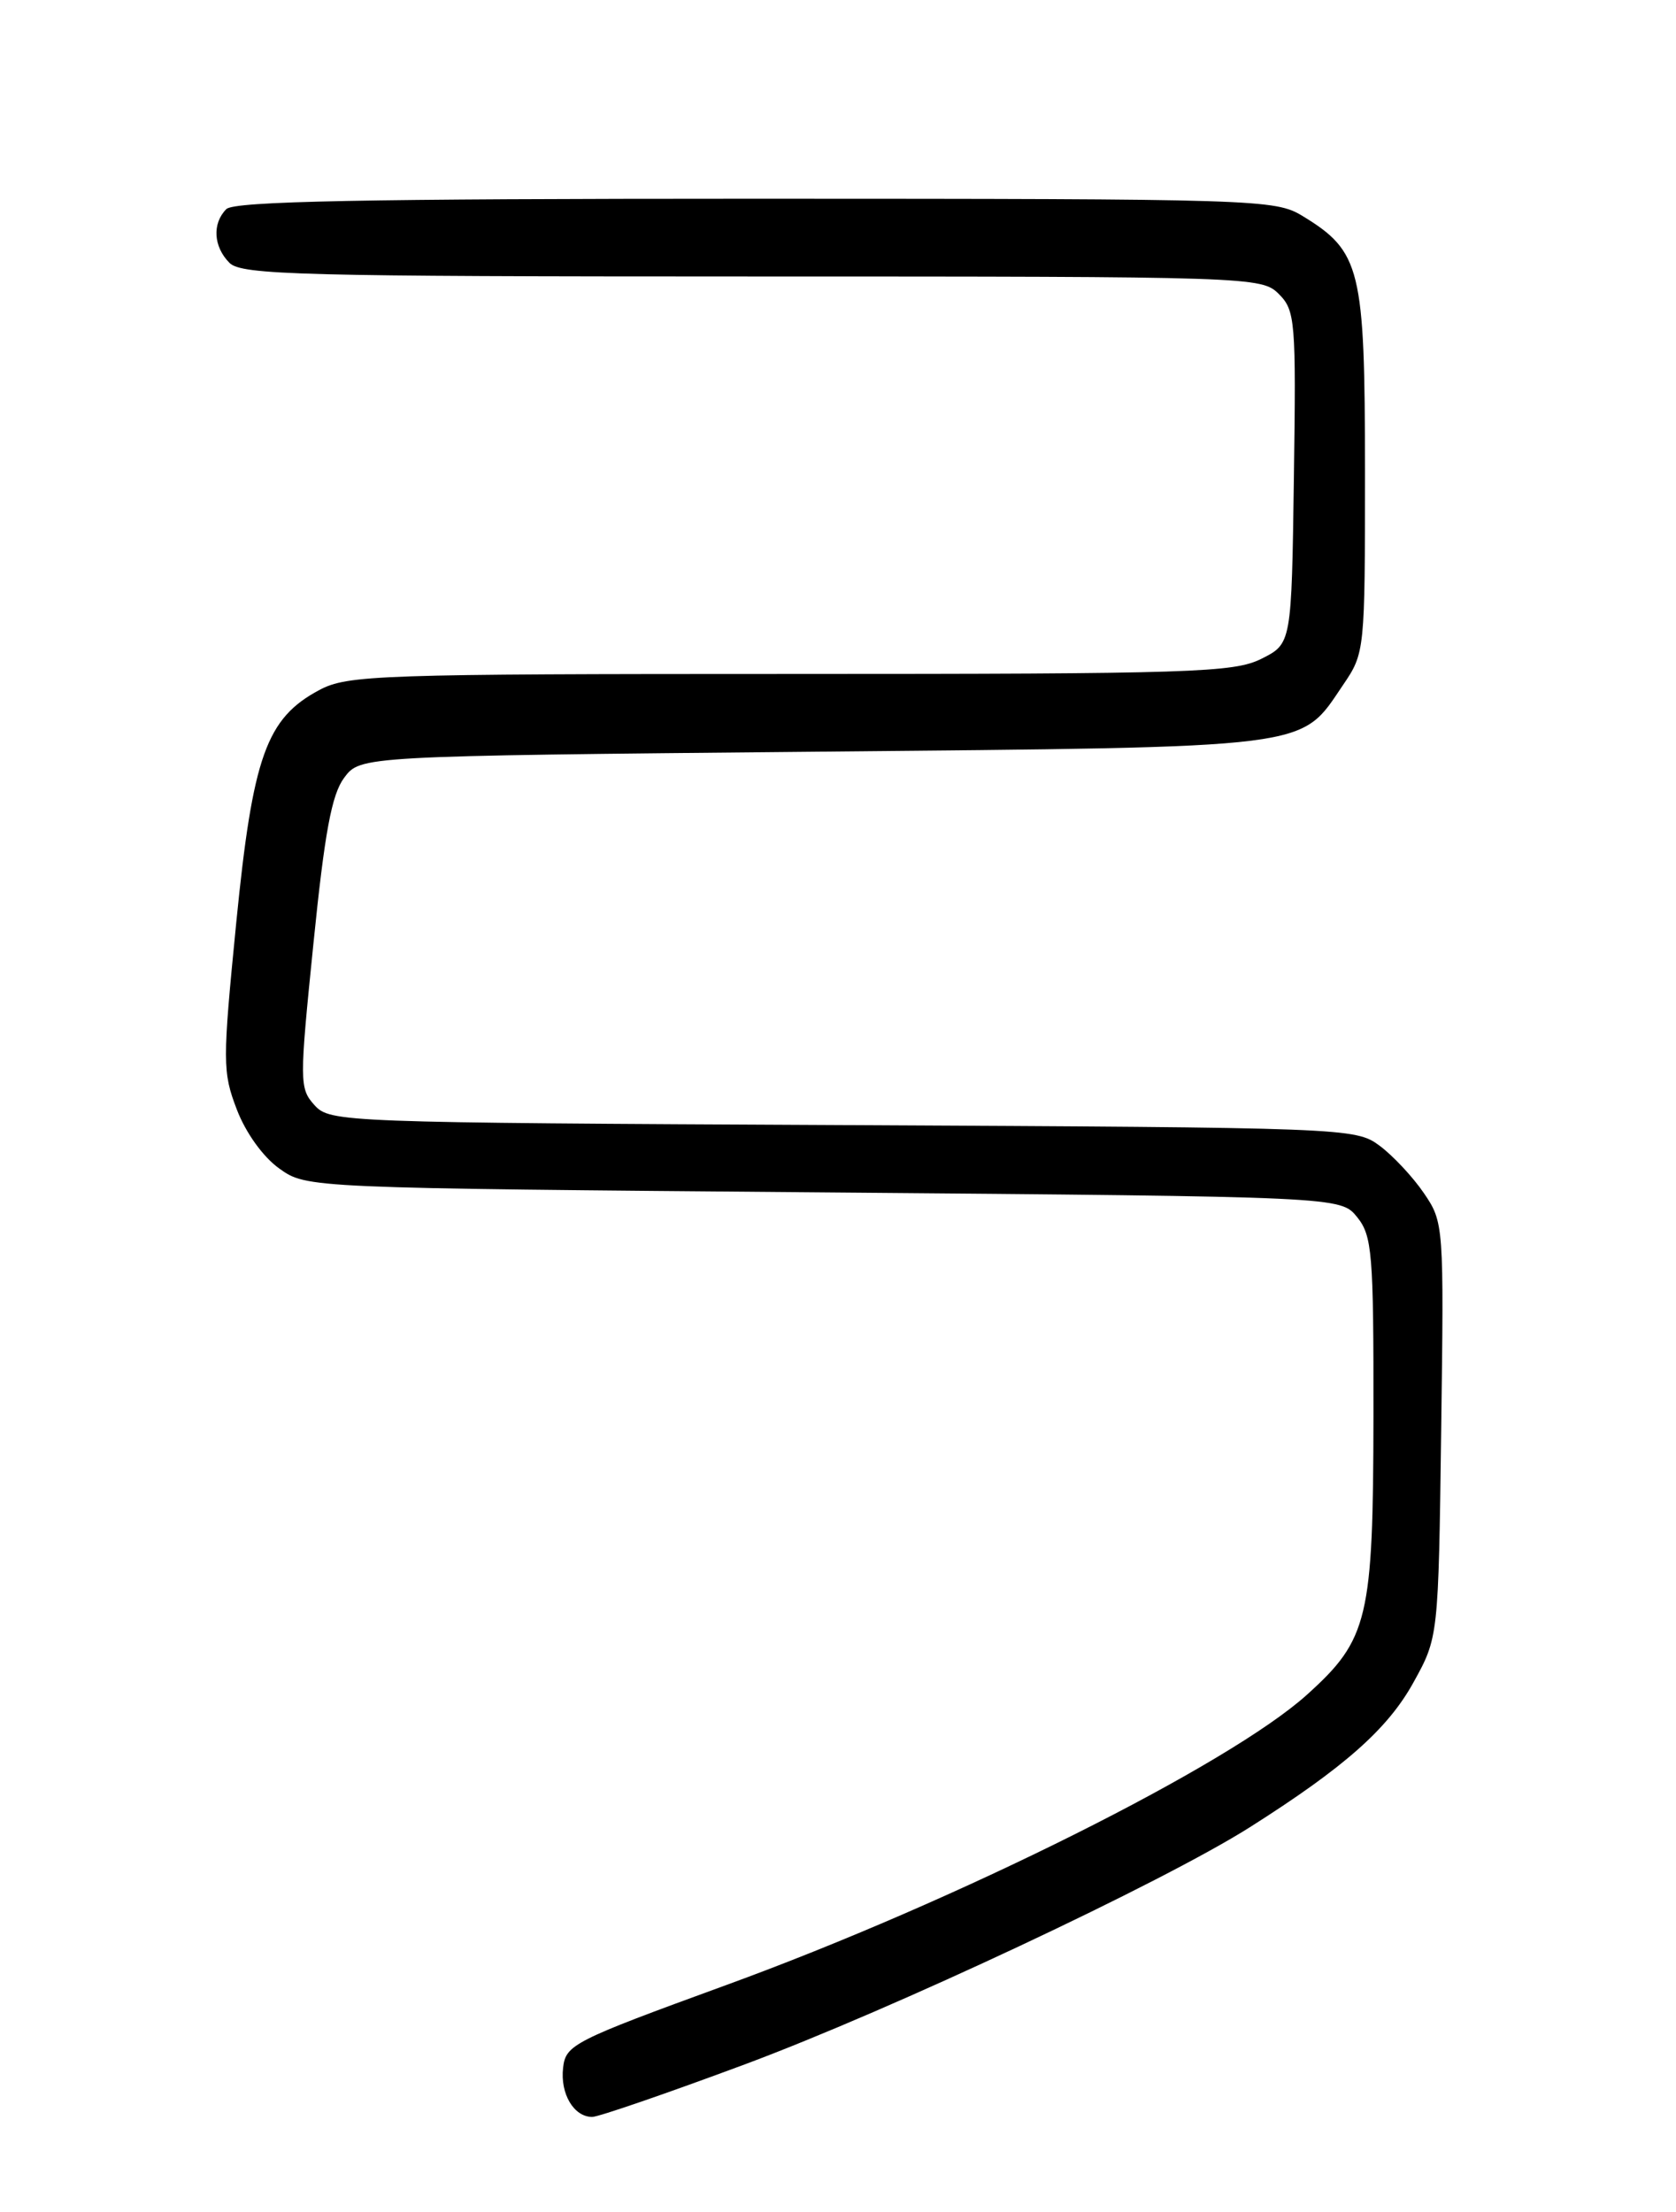 <?xml version="1.0" encoding="UTF-8" standalone="no"?>
<!DOCTYPE svg PUBLIC "-//W3C//DTD SVG 1.1//EN" "http://www.w3.org/Graphics/SVG/1.1/DTD/svg11.dtd" >
<svg xmlns="http://www.w3.org/2000/svg" xmlns:xlink="http://www.w3.org/1999/xlink" version="1.1" viewBox="0 0 194 256">
 <g >
 <path fill="currentColor"
d=" M 86.18 238.93 C 103.19 232.60 134.58 217.86 144.66 211.48 C 155.61 204.54 160.62 200.11 163.59 194.75 C 166.50 189.50 166.50 189.50 166.82 165.50 C 167.14 141.78 167.12 141.46 164.82 138.09 C 163.55 136.22 161.23 133.74 159.68 132.59 C 156.90 130.53 155.93 130.50 97.55 130.21 C 39.51 129.93 38.20 129.88 36.41 127.91 C 34.65 125.96 34.65 125.27 36.28 109.20 C 37.58 96.33 38.39 91.95 39.84 90.01 C 41.71 87.50 41.71 87.50 94.11 87.00 C 152.65 86.44 150.40 86.73 155.47 79.26 C 157.98 75.57 158.00 75.36 158.00 54.52 C 157.99 31.06 157.52 29.11 150.76 24.99 C 147.60 23.07 145.61 23.01 87.45 23.00 C 42.07 23.00 27.11 23.29 26.20 24.20 C 24.54 25.86 24.70 28.56 26.57 30.43 C 27.96 31.82 34.83 32.00 87.07 32.00 C 144.88 32.00 146.04 32.04 148.02 34.02 C 149.93 35.93 150.03 37.11 149.77 55.27 C 149.50 74.50 149.50 74.50 146.00 76.25 C 142.81 77.84 138.05 78.00 91.48 78.00 C 43.78 78.00 40.24 78.12 36.98 79.85 C 30.83 83.12 29.26 87.52 27.35 106.74 C 25.75 122.94 25.75 124.06 27.41 128.40 C 28.44 131.10 30.45 133.90 32.33 135.24 C 35.50 137.50 35.50 137.50 95.34 138.00 C 155.18 138.50 155.18 138.50 157.09 140.86 C 158.83 143.02 159.00 145.01 158.98 163.86 C 158.95 187.36 158.39 189.73 151.29 196.13 C 142.26 204.27 110.79 220.00 84.00 229.76 C 66.37 236.19 65.48 236.64 65.18 239.31 C 64.83 242.32 66.42 245.00 68.55 245.00 C 69.27 245.00 77.20 242.27 86.18 238.93 Z "/>
</g>
</svg>